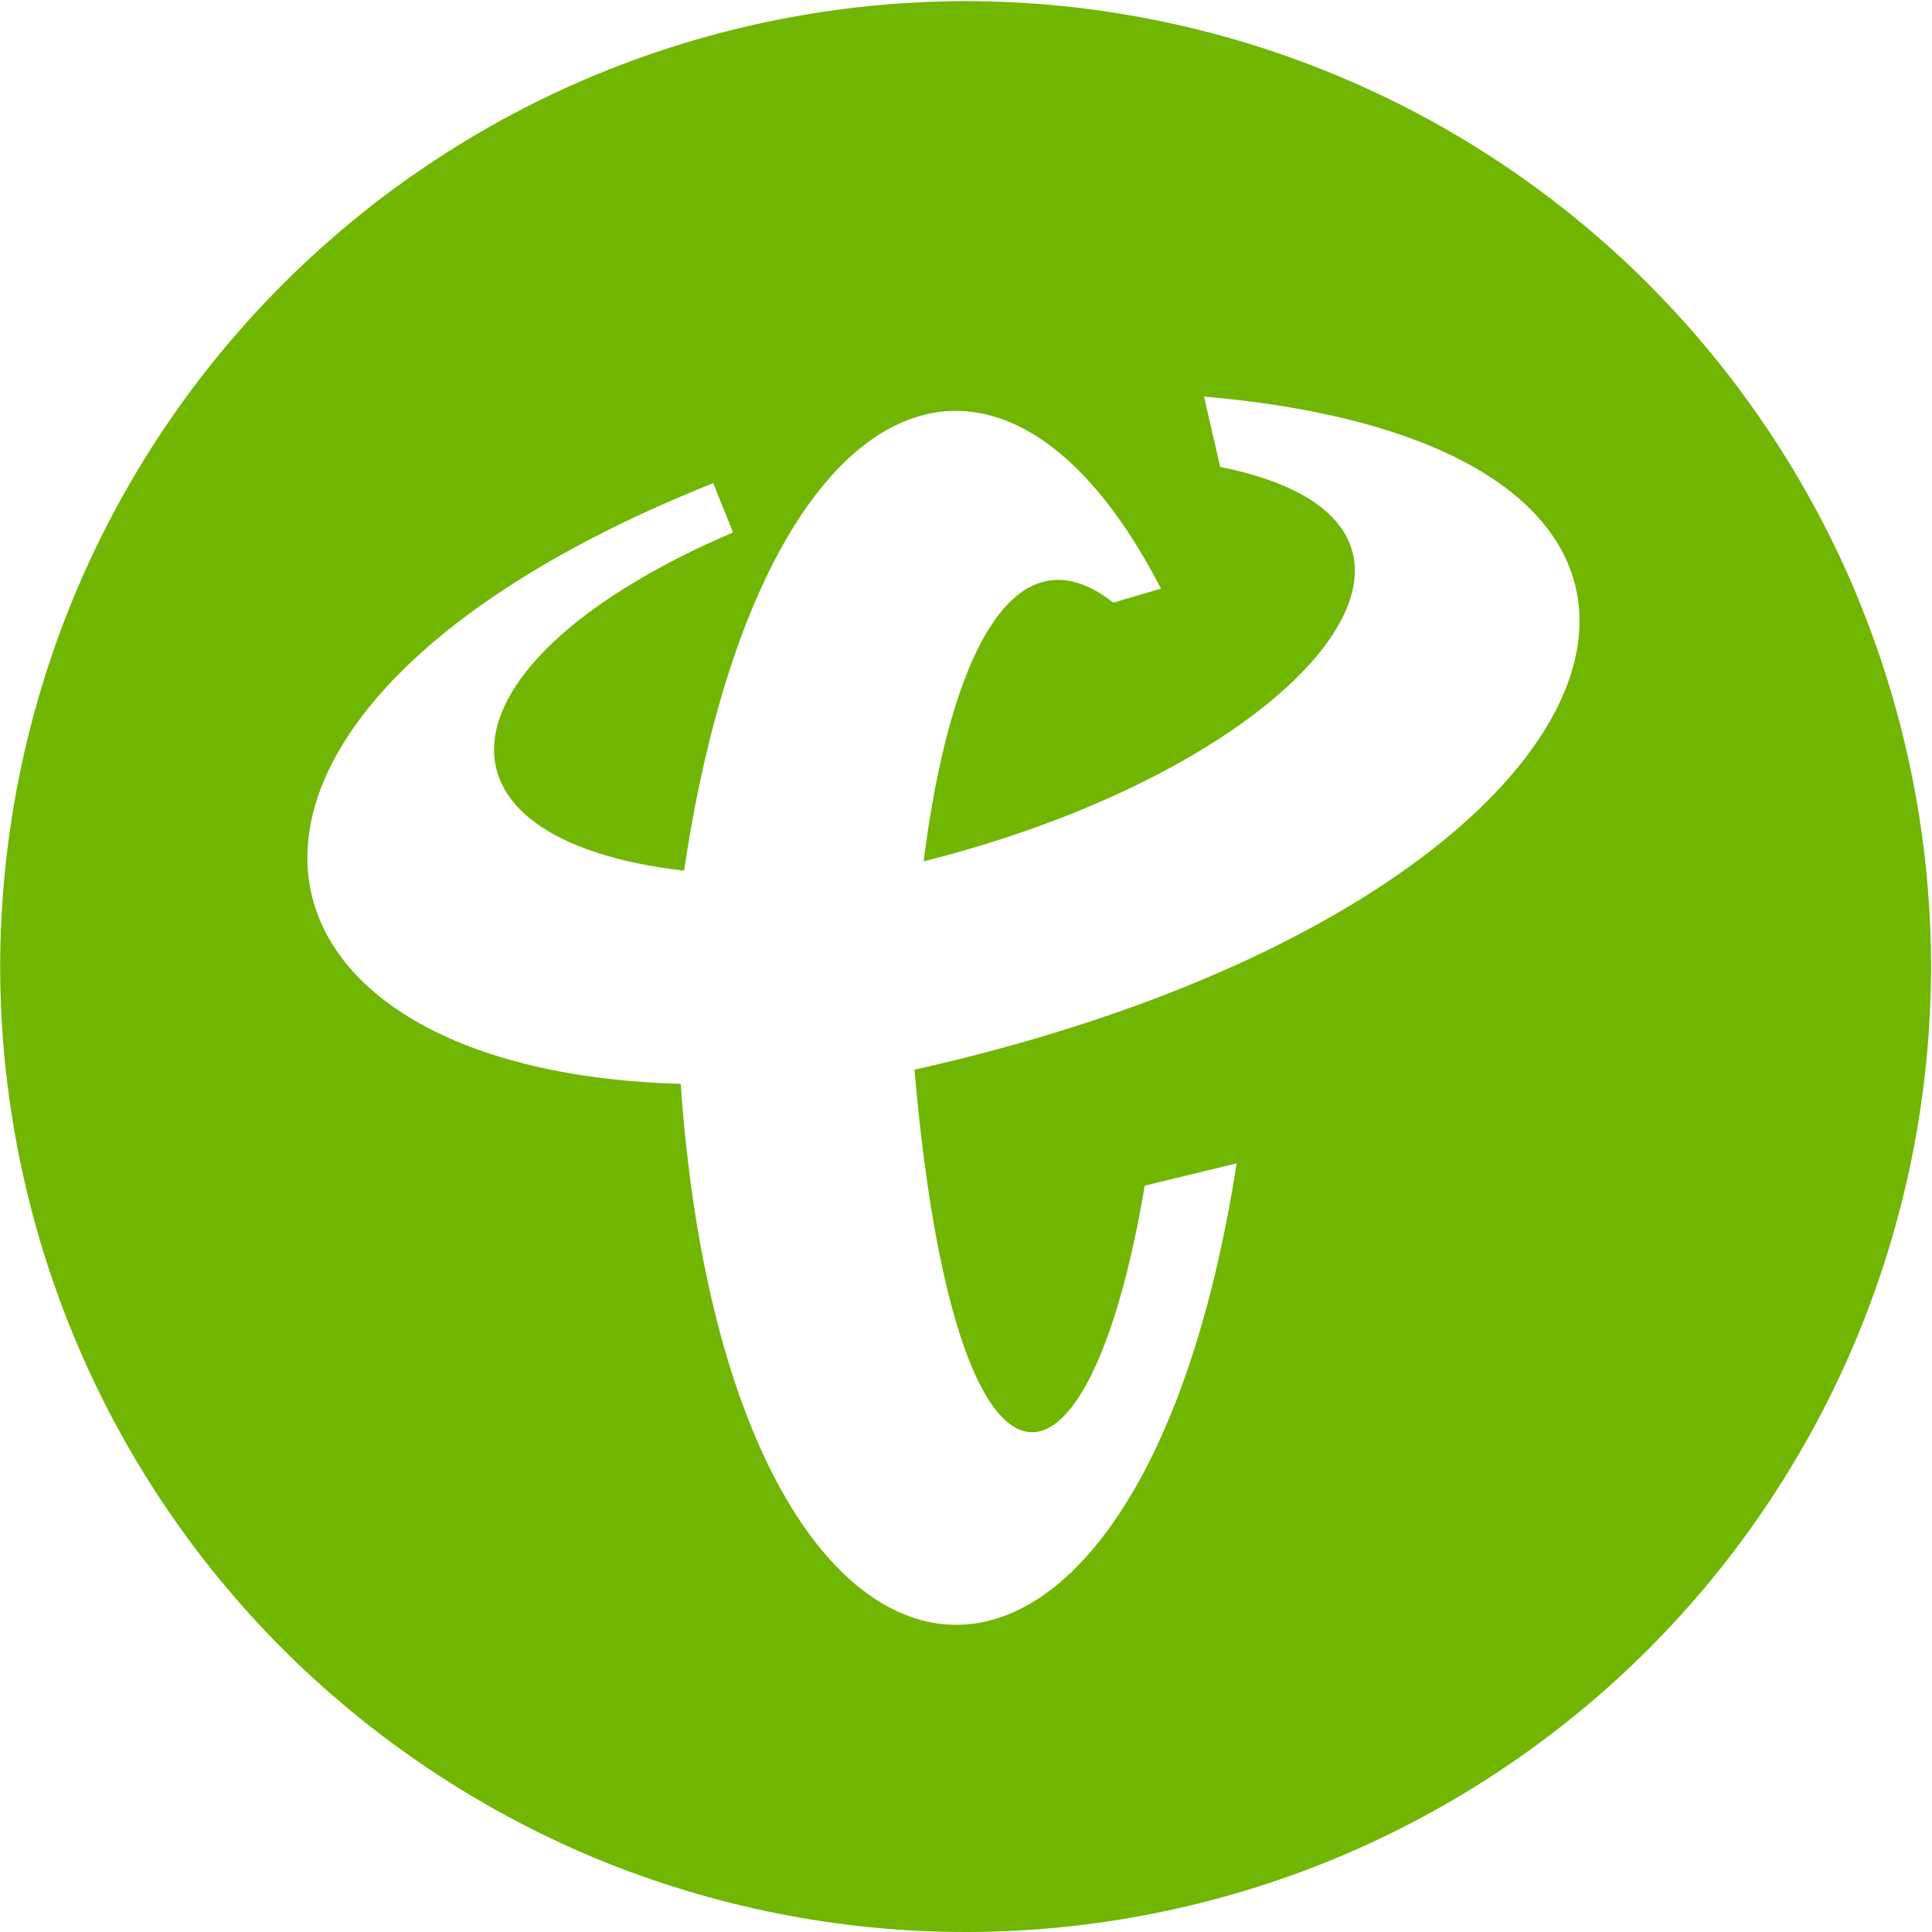 ﻿<?xml version="1.0" encoding="utf-8"?>
<svg version="1.1" xmlns:xlink="http://www.w3.org/1999/xlink" width="12px" height="12px" xmlns="http://www.w3.org/2000/svg">
  <g transform="matrix(1 0 0 1 -54 -199 )">
    <path d="M 11.538 3.709  C 11.236 2.982  10.794 2.321  10.238 1.764  C 9.681 1.207  9.02 0.765  8.292 0.464  C 7.565 0.163  6.785 0.008  5.998 0.007  C 5.21 0.008  4.431 0.163  3.703 0.464  C 2.976 0.765  2.315 1.207  1.758 1.764  C 1.201 2.321  0.759 2.982  0.458 3.709  C 0.157 4.437  0.002 5.216  0.001 6.004  C 0.002 6.791  0.157 7.571  0.458 8.298  C 0.759 9.026  1.201 9.687  1.758 10.244  C 2.315 10.8  2.976 11.242  3.703 11.544  C 4.431 11.844  5.21 12  5.998 12  C 6.782 12  7.567 11.844  8.292 11.544  C 9.02 11.242  9.681 10.8  10.238 10.244  C 10.794 9.687  11.236 9.026  11.537 8.298  C 11.838 7.571  11.993 6.791  11.994 6.004  C 11.994 5.219  11.838 4.434  11.537 3.709  Z M 5.68 6.644  C 5.933 9.56  6.756 9.473  7.11 7.364  L 7.681 7.226  C 7.052 11.276  4.524 10.964  4.228 6.732  C 1.317 6.652  0.89 4.412  4.43 3.001  L 4.553 3.307  C 2.704 4.099  2.559 5.212  4.249 5.408  C 4.697 2.391  6.2 1.693  7.211 3.656  L 6.915 3.743  C 6.294 3.256  5.896 4.085  5.737 5.35  C 8.107 4.754  9.349 3.256  7.579 2.9  L 7.478 2.463  C 11.328 2.798  10.194 5.634  5.68 6.644  Z " fill-rule="nonzero" fill="#70b603" stroke="none" transform="matrix(1 0 0 1 54 199 )" />
  </g>
</svg>